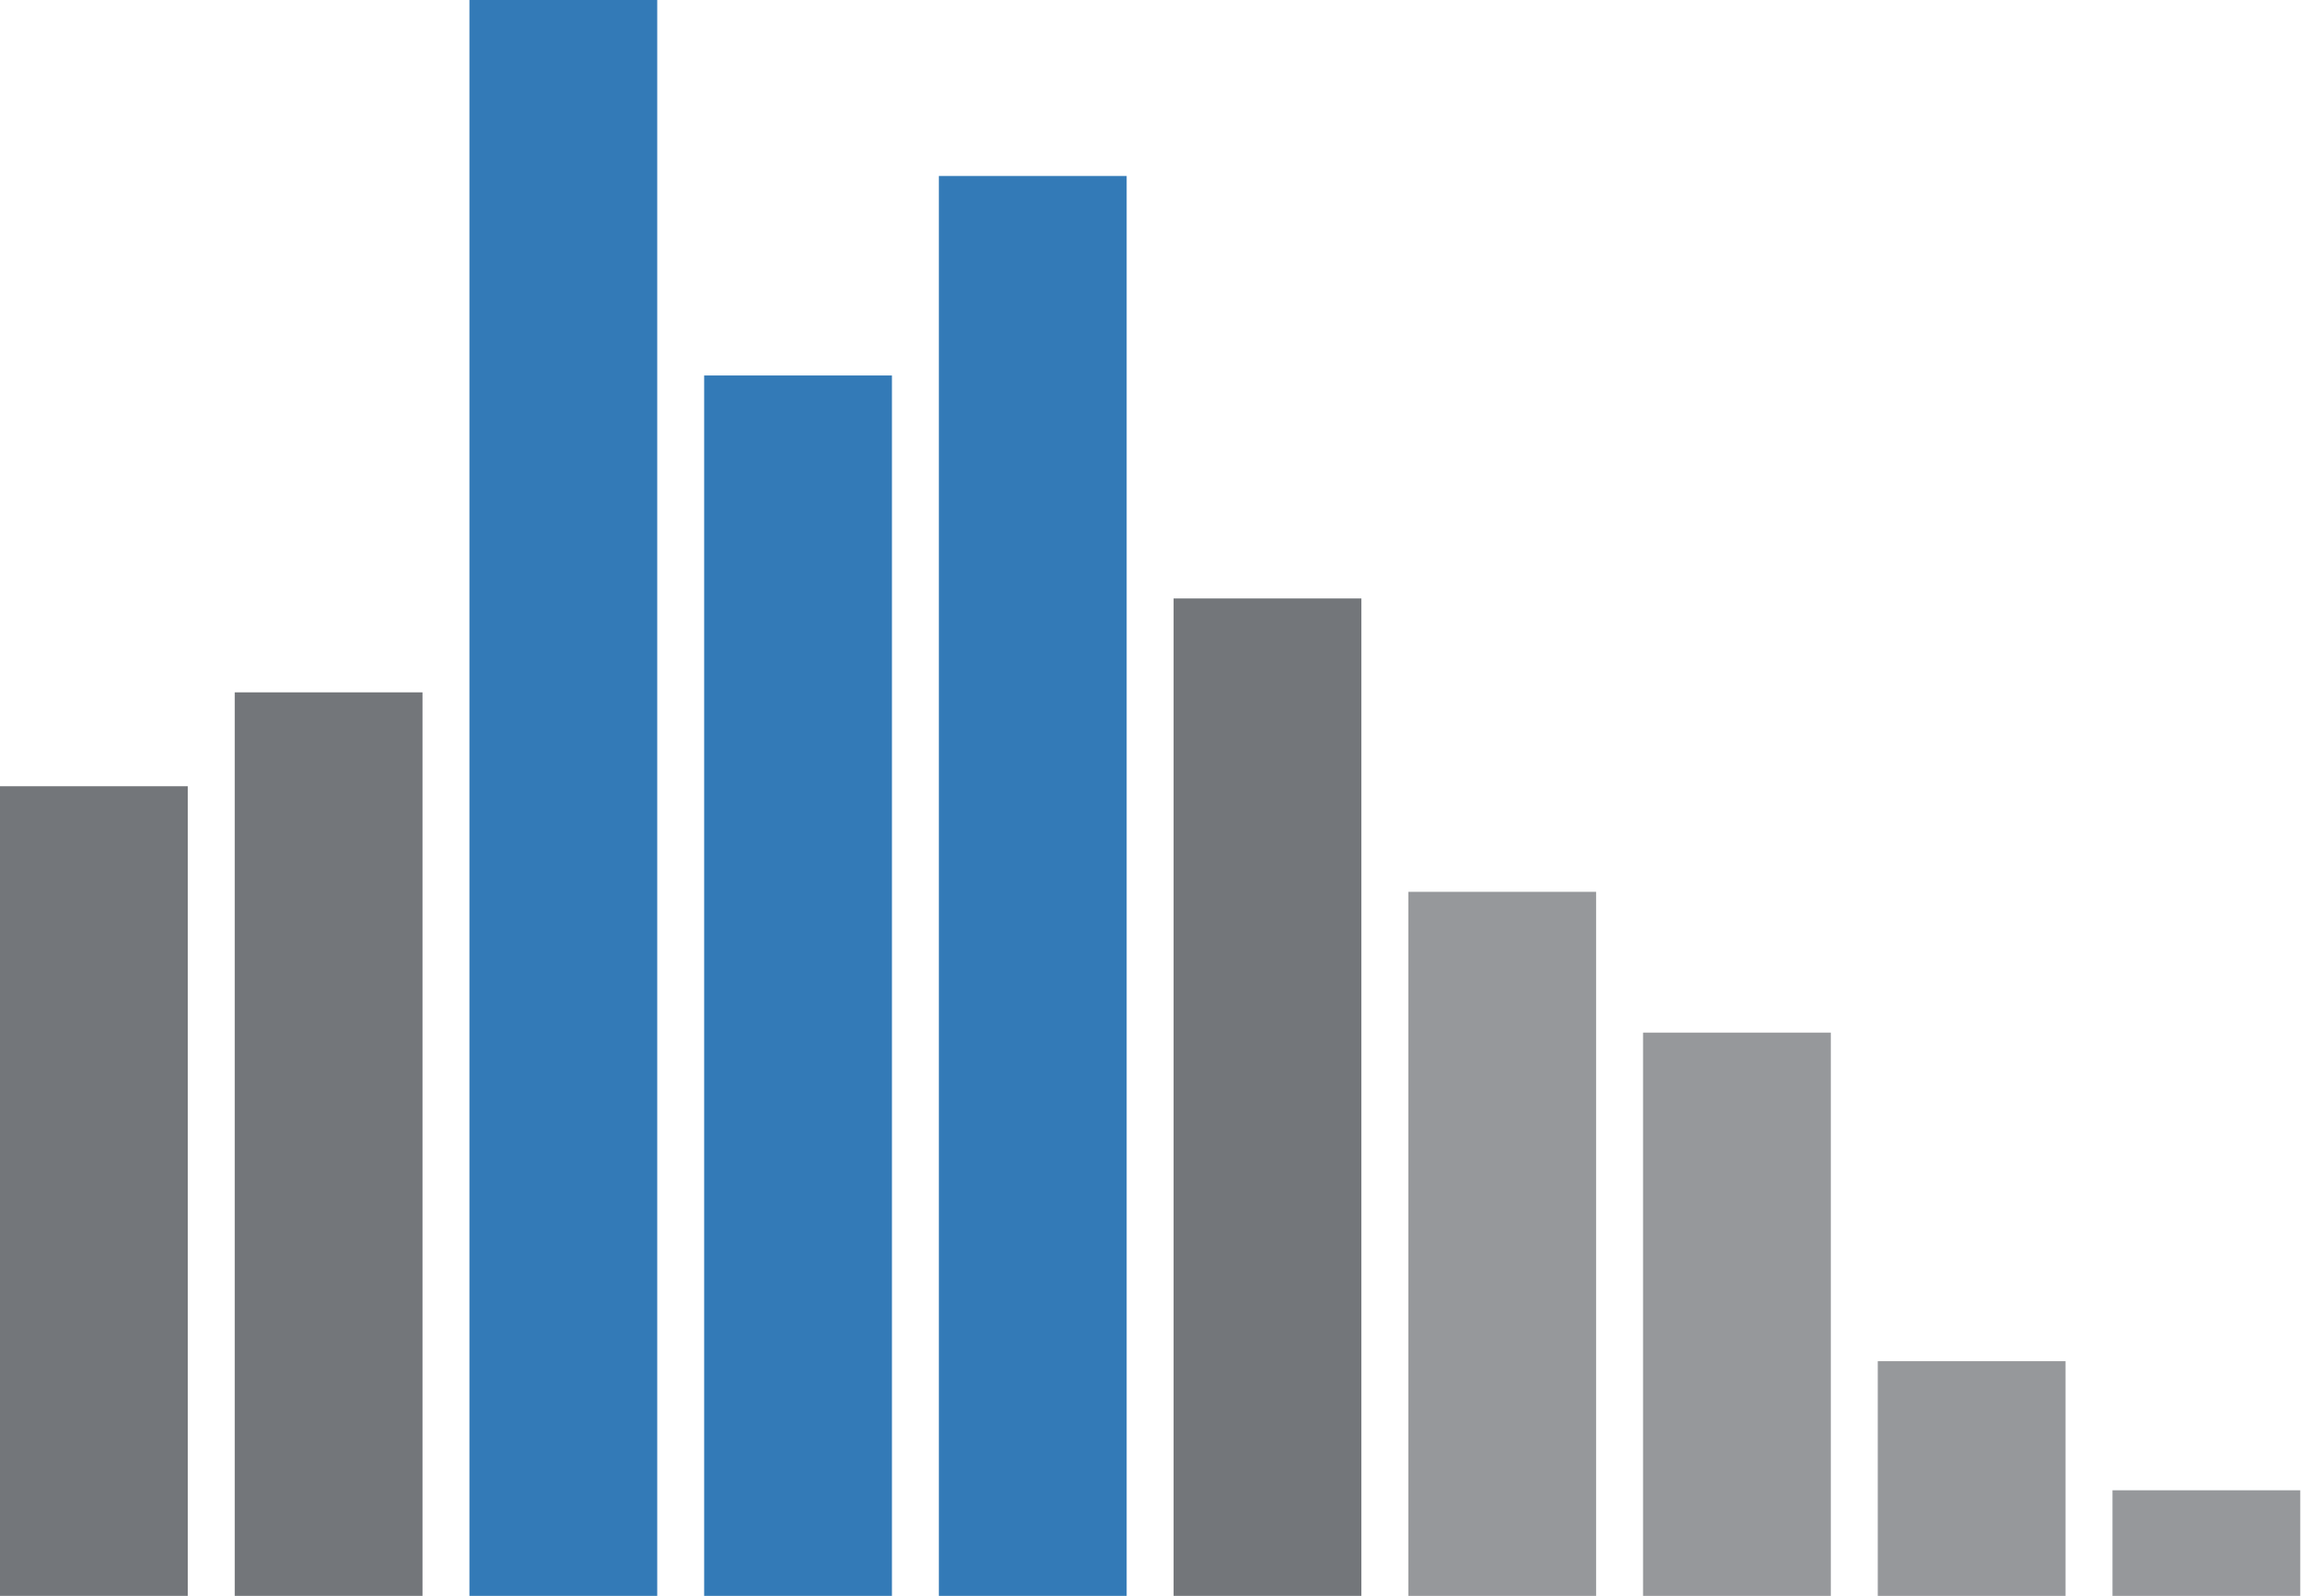 <svg width="197" height="136" viewBox="0 0 197 136" fill="none" xmlns="http://www.w3.org/2000/svg">
<rect y="67" width="16" height="69" fill="#505459" fill-opacity="0.8"/>
<rect x="20" y="59" width="16" height="77" fill="#505459" fill-opacity="0.8"/>
<rect x="40" width="16" height="136" fill="#337AB7"/>
<rect x="60" y="32" width="16" height="104" fill="#337AB7"/>
<rect x="80" y="15" width="16" height="121" fill="#337AB7"/>
<rect x="100" y="51" width="16" height="85" fill="#505459" fill-opacity="0.8"/>
<rect x="120" y="76" width="16" height="60" fill="#505459" fill-opacity="0.6"/>
<rect x="140" y="88" width="16" height="48" fill="#505459" fill-opacity="0.6"/>
<rect x="160" y="116" width="16" height="20" fill="#505459" fill-opacity="0.6"/>
<rect x="180" y="127" width="16" height="9" fill="#505459" fill-opacity="0.6"/>
</svg>
